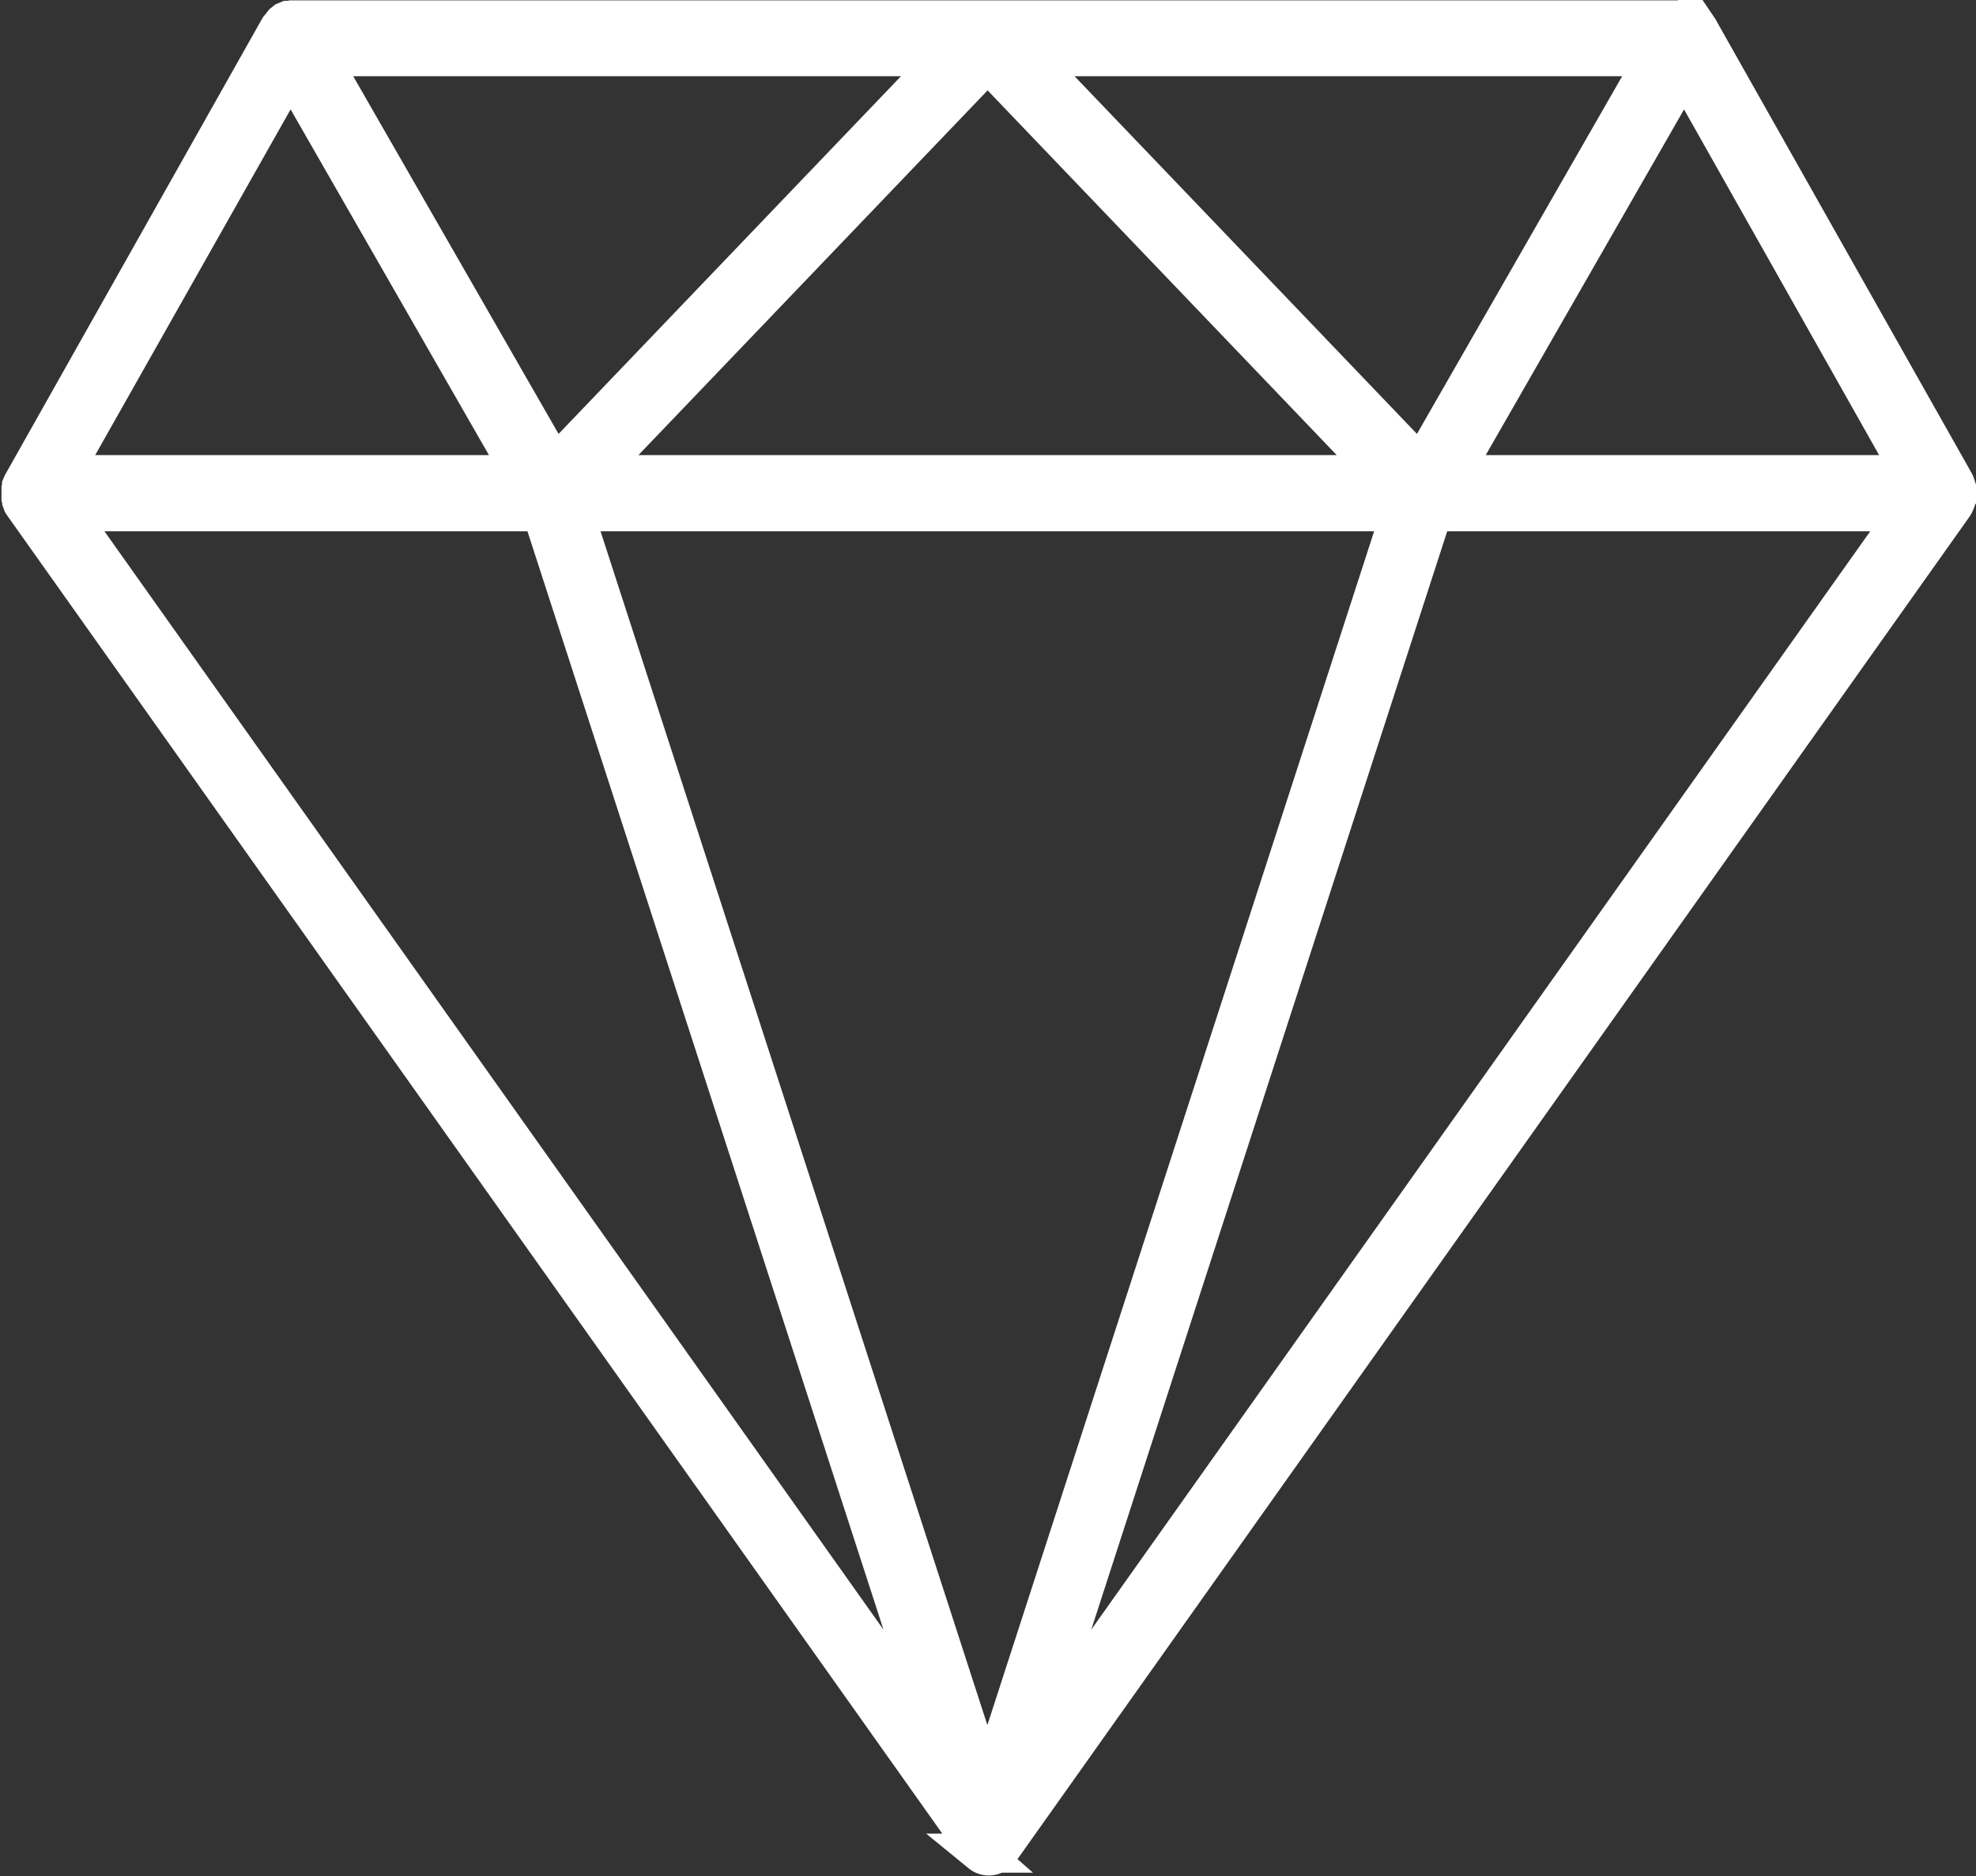 <svg xmlns="http://www.w3.org/2000/svg" width="25.292" height="24.011" viewBox="0 0 25.292 24.011">
  <rect x="0" y="0" width="25.292" height="24.011" fill="#333333" stroke="none"/>
  <path id="Path_2321" data-name="Path 2321" d="M1708.877,1950.47l-.006-.026,0-.01,0-.01,0-.013v0a.157.157,0,0,0-.018-.037l-3.259-5.773-.006-.012-.019-.028a.215.215,0,0,0-.124-.094l-.023,0h-17.848l-.033.006-.014,0-.031.013-.027.022-.008.01-.01.012-.021.028-.015.017-3.286,5.83-.01.023,0,.015-.007.026,0,.017,0,.028v.018l0,.031,0,.021.009.031,0,.01.01.027.021.031,12.2,17.193.01.015.021.022.016.014a.158.158,0,0,0,.222-.022l.025-.023,0,0,12.2-17.2a.273.273,0,0,0,.027-.054l0-.018,0-.007,0-.014v0l0-.017,0-.047Zm-3.839-5.533-3.008,5.242-5.019-5.242Zm-3.5,5.349h-10.109l5.055-5.279Zm-5.577-5.349-5.019,5.242-3.01-5.242Zm-8.4.17,2.972,5.179h-5.9Zm-2.865,5.654h6.08l5.117,15.783Zm11.785,16.338-5.295-16.338h10.589Zm.588-.555,5.116-15.783h6.08Zm5.359-16.258,2.972-5.179,2.923,5.179Z" transform="translate(-1683.843 -1944.212)" fill="#fff" stroke="#fff" stroke-width="0.5"/>
</svg>
